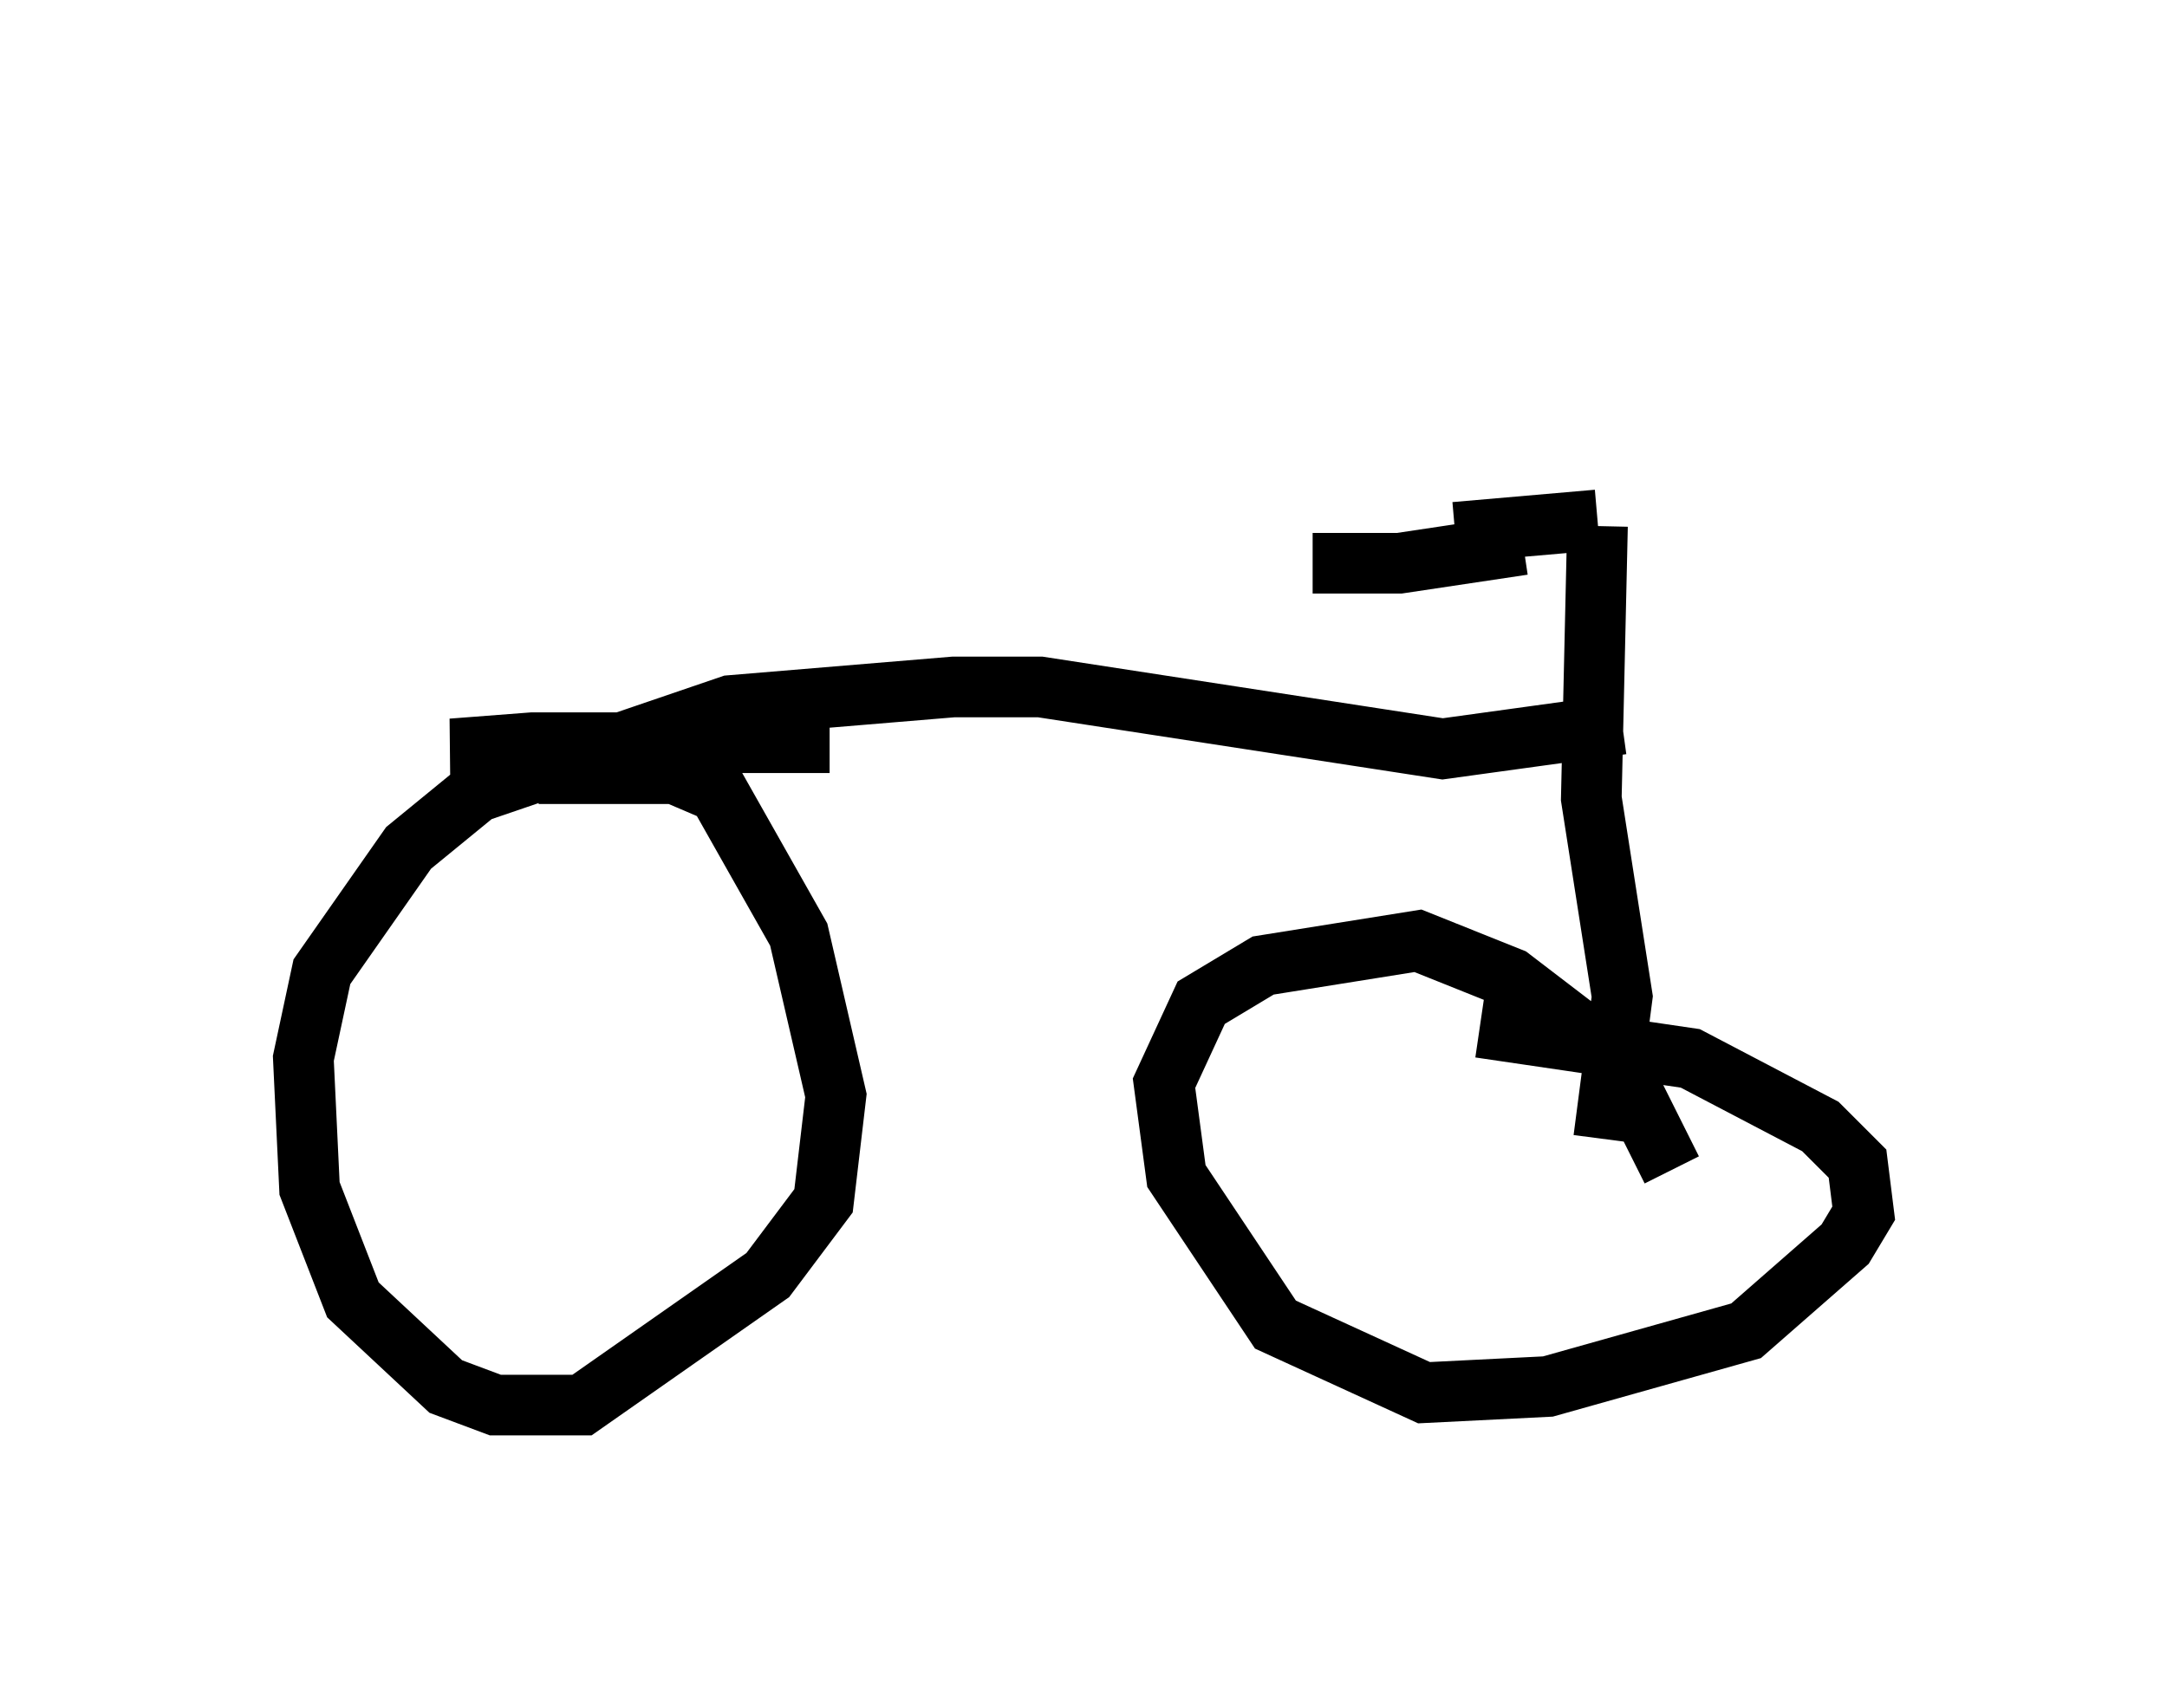 <?xml version="1.0" encoding="utf-8" ?>
<svg baseProfile="full" height="28.171" version="1.1" width="35.725" xmlns="http://www.w3.org/2000/svg" xmlns:ev="http://www.w3.org/2001/xml-events" xmlns:xlink="http://www.w3.org/1999/xlink"><defs /><rect fill="white" height="28.171" width="35.725" x="0" y="0" /><path d="M29.194, 5 m-2.756, 3.471 m-0.102, 0.204 l-0.102, 4.492 0.51, 3.267 l-0.306, 2.348 m-0.102, -10.208 l-2.348, 0.204 m1.123, 0.204 l-2.042, 0.306 -1.429, 0.0 m5.921, 10.004 l-0.919, -1.838 -1.735, -1.327 l-1.531, -0.613 -2.552, 0.408 l-1.021, 0.613 -0.613, 1.327 l0.204, 1.531 1.633, 2.45 l2.45, 1.123 2.042, -0.102 l3.267, -0.919 1.633, -1.429 l0.306, -0.51 -0.102, -0.817 l-0.613, -0.613 -2.144, -1.123 l-3.471, -0.51 m2.348, -5.002 l-2.96, 0.408 -6.635, -1.021 l-1.429, 0.0 -3.675, 0.306 l-4.185, 1.429 -1.123, 0.919 l-1.429, 2.042 -0.306, 1.429 l0.102, 2.144 0.715, 1.838 l1.531, 1.429 0.817, 0.306 l1.429, 0.0 3.063, -2.144 l0.919, -1.225 0.204, -1.735 l-0.613, -2.654 -1.327, -2.348 l-0.715, -0.306 -2.246, 0.0 m3.675, -0.613 l-3.267, 0.306 -1.838, -0.102 l1.327, -0.102 4.9, 0.0 " fill="none" stroke="black" stroke-width="1" /></svg>